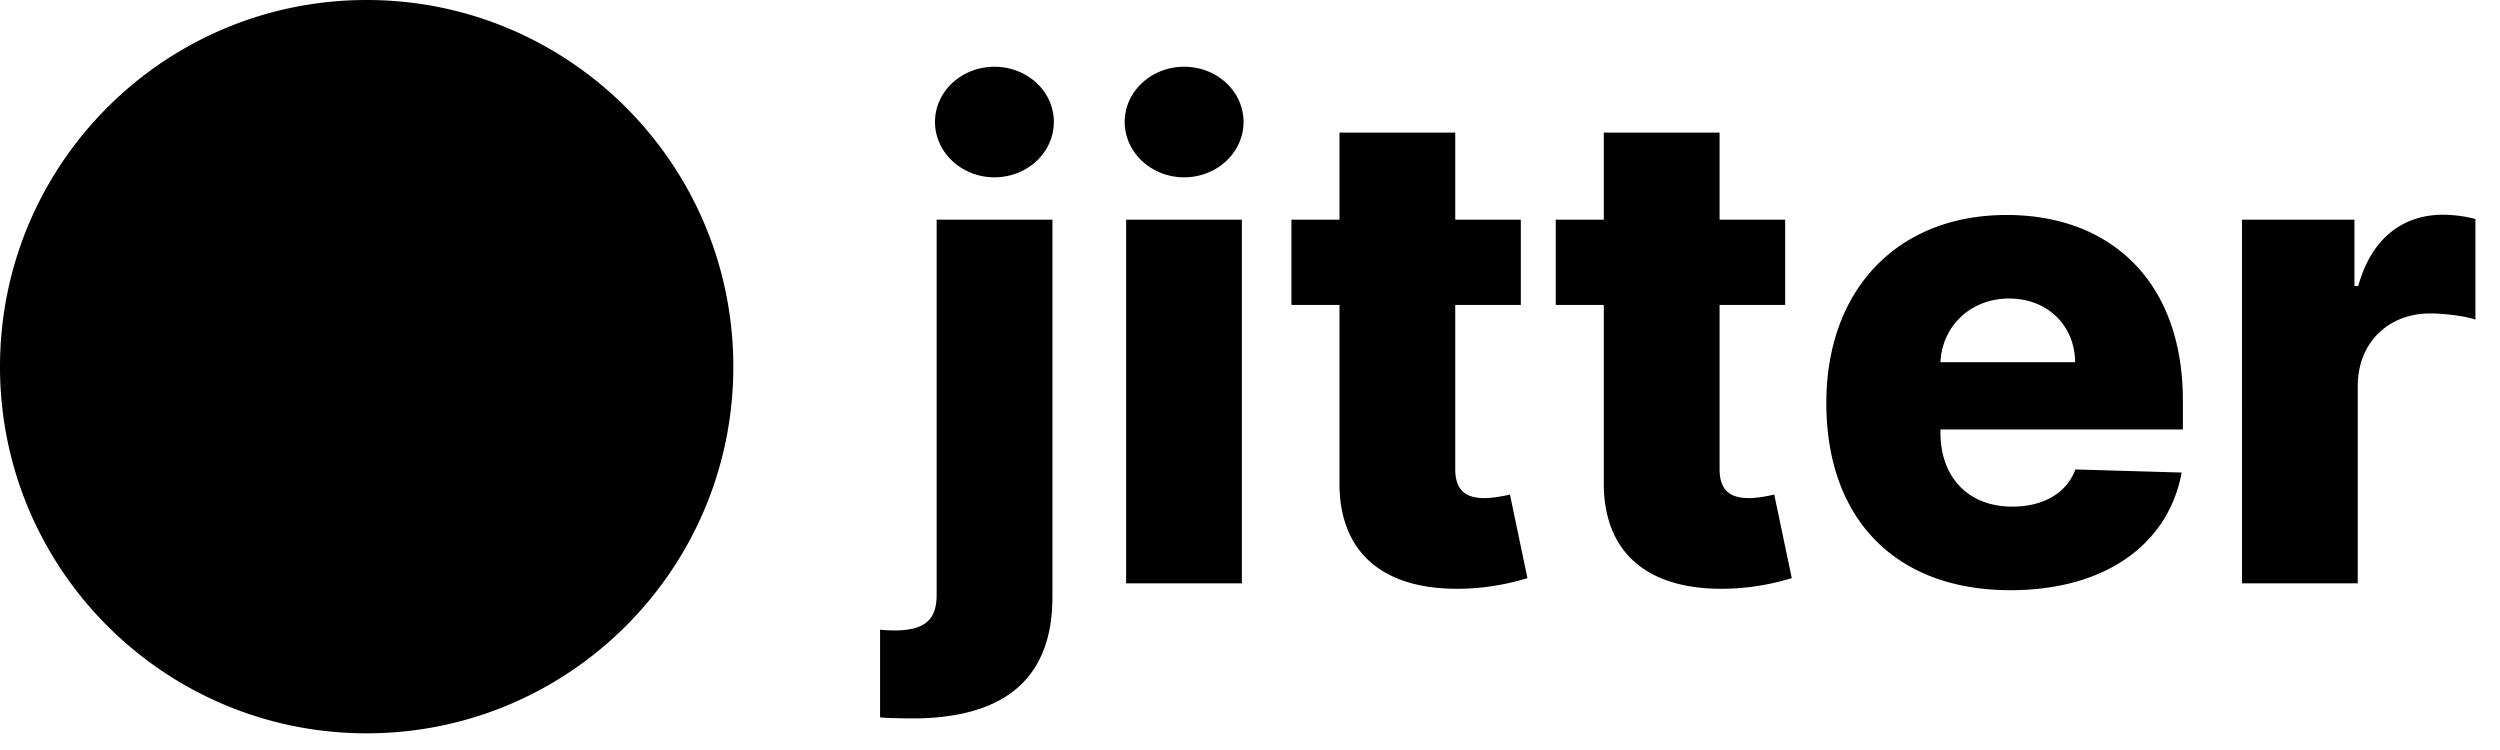 <svg xmlns="http://www.w3.org/2000/svg" width="213.333" height="64" fill="none" viewBox="0 0 100 30"><g fill="#000" clip-path="url(#a)"><path d="M37.466 8.788v15c0 .966-.426 1.43-1.695 1.43a7 7 0 0 1-.568-.029v3.504c.36.038.606.029.852.038 3.712.114 6.042-1.25 6.042-4.848V8.788zm2.311-1.695c1.316 0 2.377-.995 2.377-2.216s-1.06-2.207-2.377-2.207c-1.307 0-2.377.985-2.377 2.207s1.07 2.216 2.377 2.216m5.267 16.24h4.631V8.788h-4.63v14.545Zm2.32-16.24c1.317 0 2.378-.995 2.378-2.216S48.681 2.67 47.365 2.67c-1.307 0-2.377.985-2.377 2.207s1.07 2.216 2.377 2.216Zm13.469 1.695H58.21V5.303h-4.63v3.485h-1.923v3.409h1.922v7.074c-.028 2.945 1.885 4.422 5.152 4.27a9.7 9.7 0 0 0 2.367-.416l-.7-3.343c-.2.048-.664.142-1.014.142-.748 0-1.174-.303-1.174-1.165v-6.562h2.623v-3.41Zm10.573 0h-2.623V5.303h-4.631v3.485H62.23v3.409h1.922v7.074c-.028 2.945 1.885 4.422 5.151 4.27a9.7 9.7 0 0 0 2.368-.416l-.701-3.343c-.199.048-.663.142-1.013.142-.748 0-1.174-.303-1.174-1.165v-6.562h2.623v-3.41Zm9.005 14.82c3.817 0 6.326-1.847 6.856-4.706l-4.251-.124c-.36.966-1.307 1.487-2.52 1.487-1.78 0-2.878-1.184-2.878-2.964v-.123h9.697v-1.155c0-4.792-2.917-7.424-7.046-7.424-4.394 0-7.216 3.01-7.216 7.518 0 4.66 2.785 7.491 7.358 7.491m-2.793-9.12c.066-1.448 1.212-2.547 2.746-2.547 1.525 0 2.623 1.06 2.642 2.548h-5.388Zm12.062 8.845h4.63v-7.897c0-1.733 1.232-2.898 2.889-2.898.549 0 1.373.095 1.818.246V8.76a5.3 5.3 0 0 0-1.297-.171c-1.591 0-2.86.928-3.39 2.85h-.152V8.788H89.68zm-75.013 6c8.1 0 14.666-6.566 14.666-14.666S22.767 0 14.667 0 0 6.566 0 14.667s6.566 14.666 14.667 14.666"/></g><defs><clipPath id="a"><path fill="#fff" d="M0 0h100v29.333H0z"/></clipPath></defs></svg>